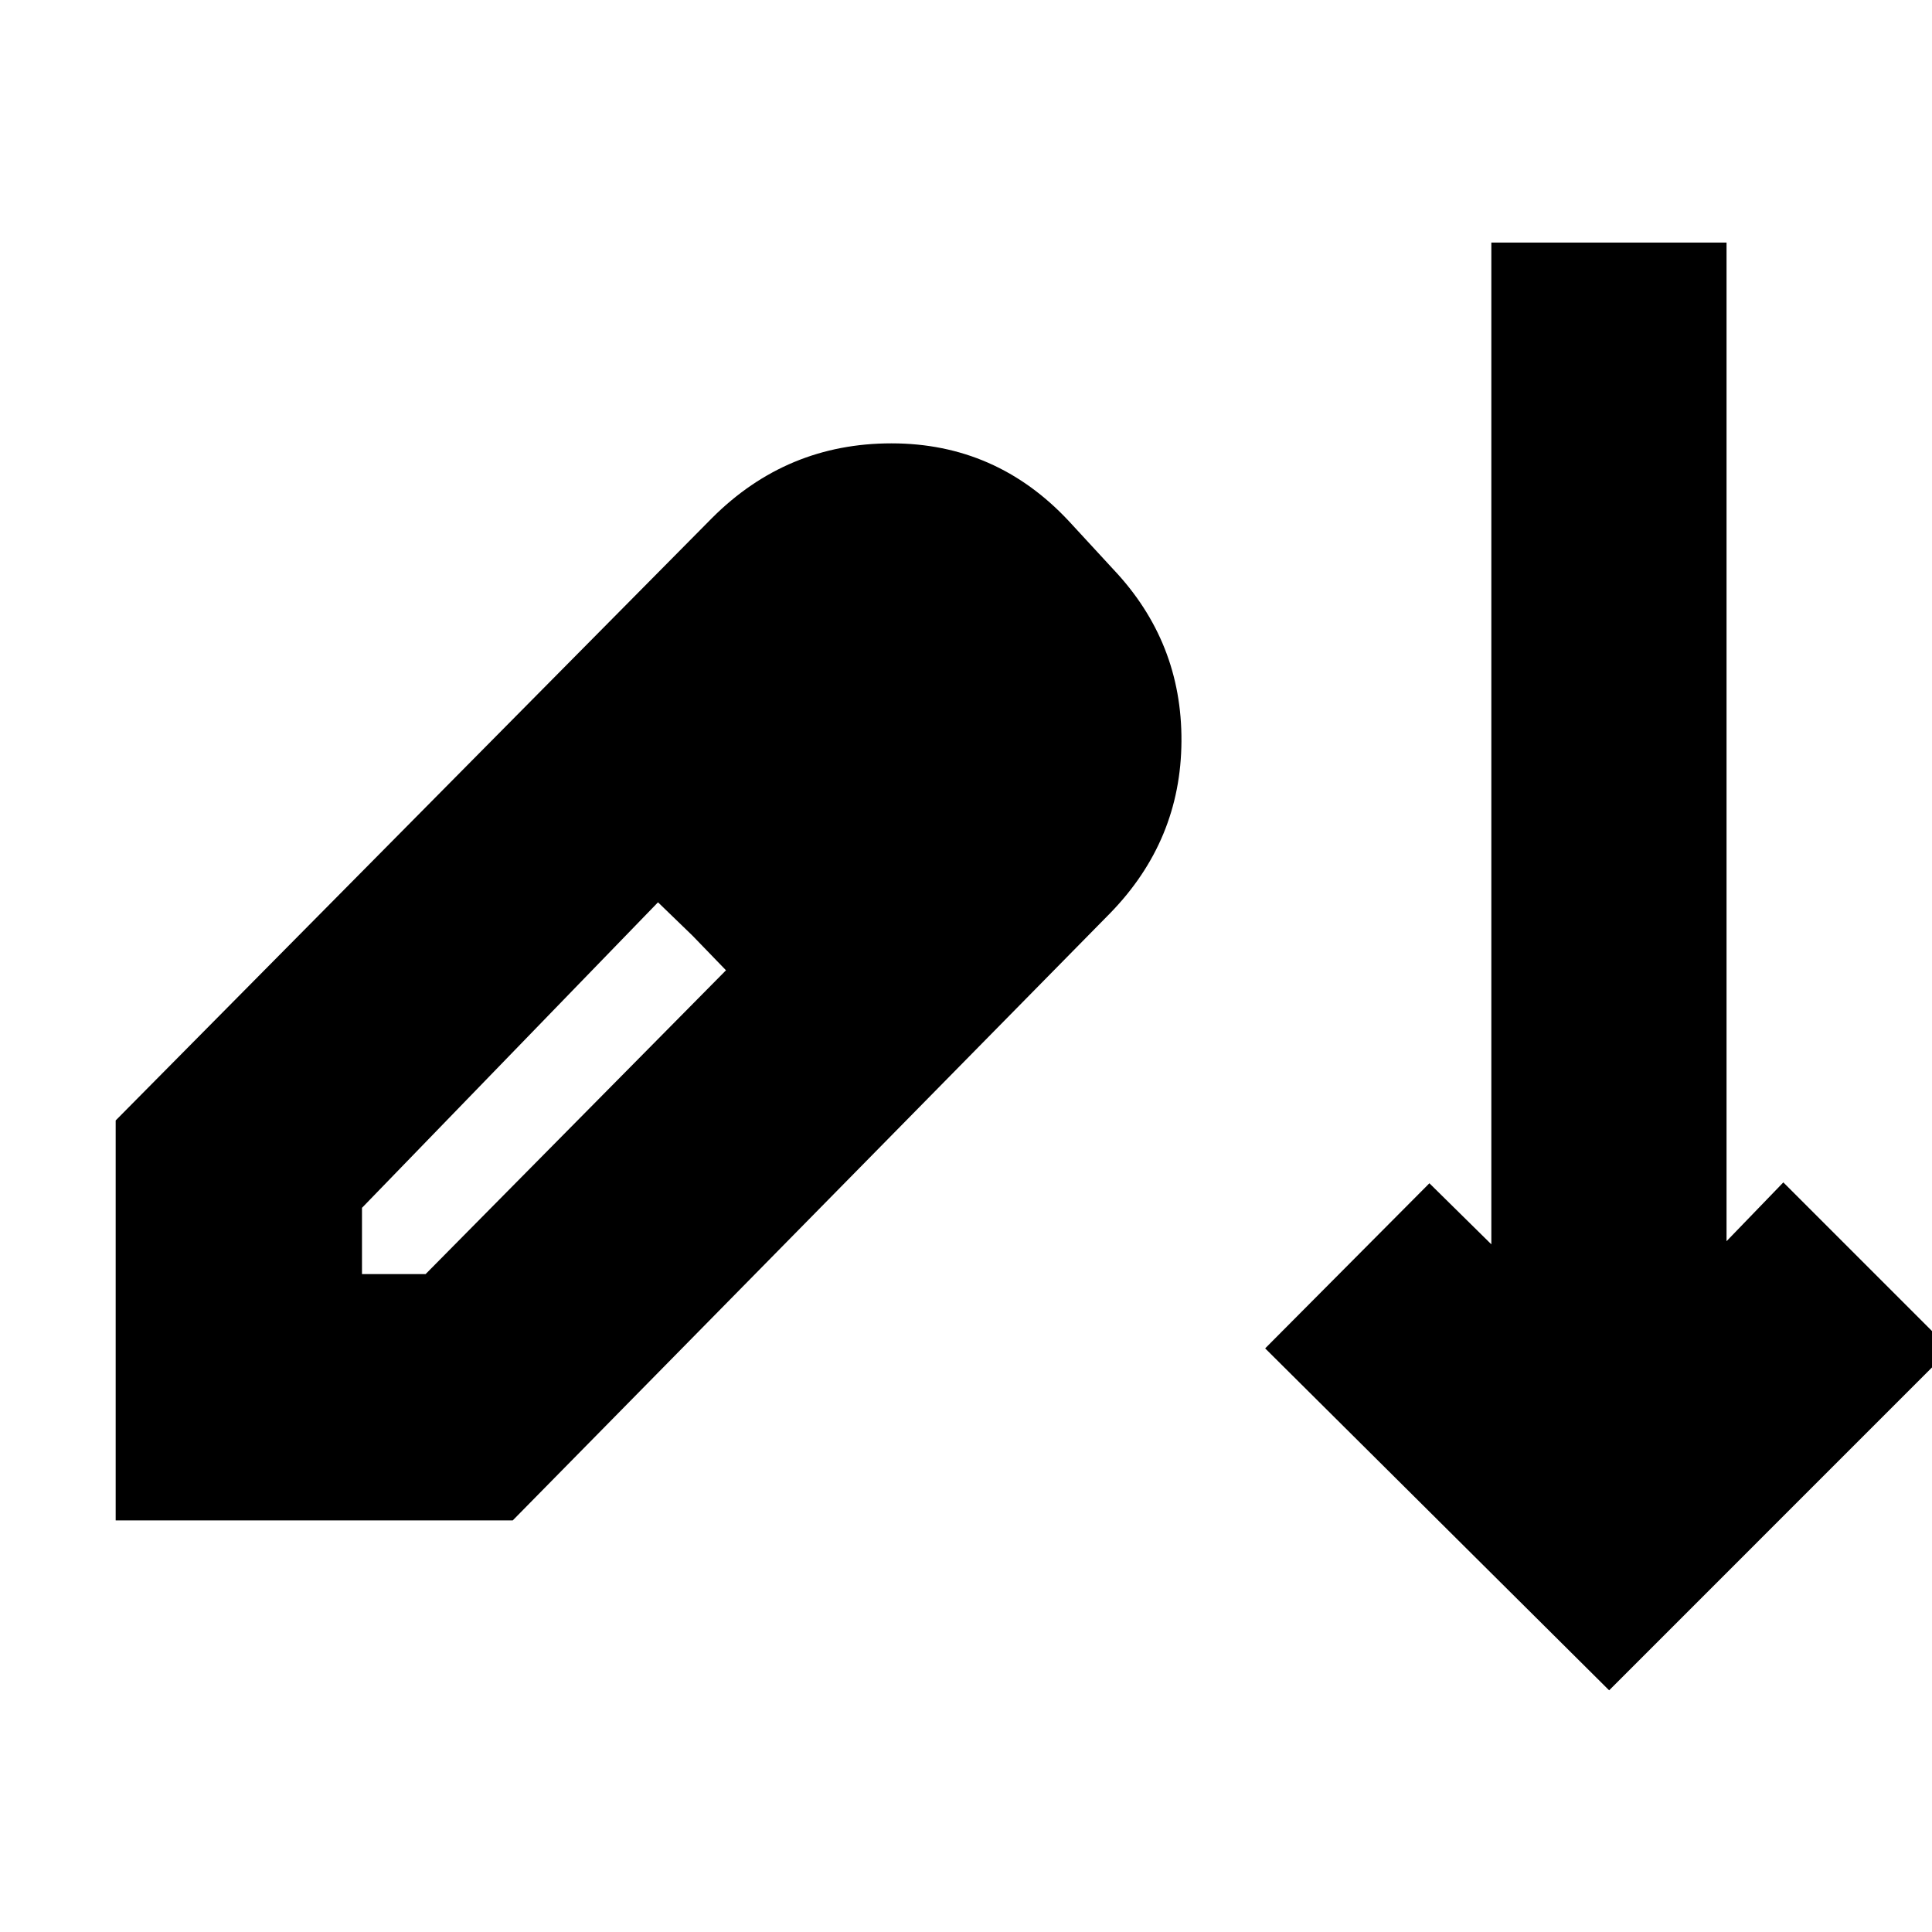 <svg xmlns="http://www.w3.org/2000/svg" height="24" viewBox="0 -960 960 960" width="24"><path d="M799.57-120.09 628.65-290l81.61-82.04 30.78 30.34v-497.78h116.87v496.22l28.22-29.22 82.91 82.91-169.47 169.48ZM57.48-204.52v-198.74l296.34-299.35q37.07-37.09 89.15-37.09 52.07 0 88.16 38.66l22.13 24q34.09 36.08 33.8 85.37-.28 49.28-35.37 85.37L254.78-204.52H57.48Zm122.39-122.39h31.61l149.26-150.96-16.61-17.17-17.17-16.61-147.09 151.82v32.92ZM435.3-552.74l-33.34-33.48 33.34 33.48Z"/></svg>